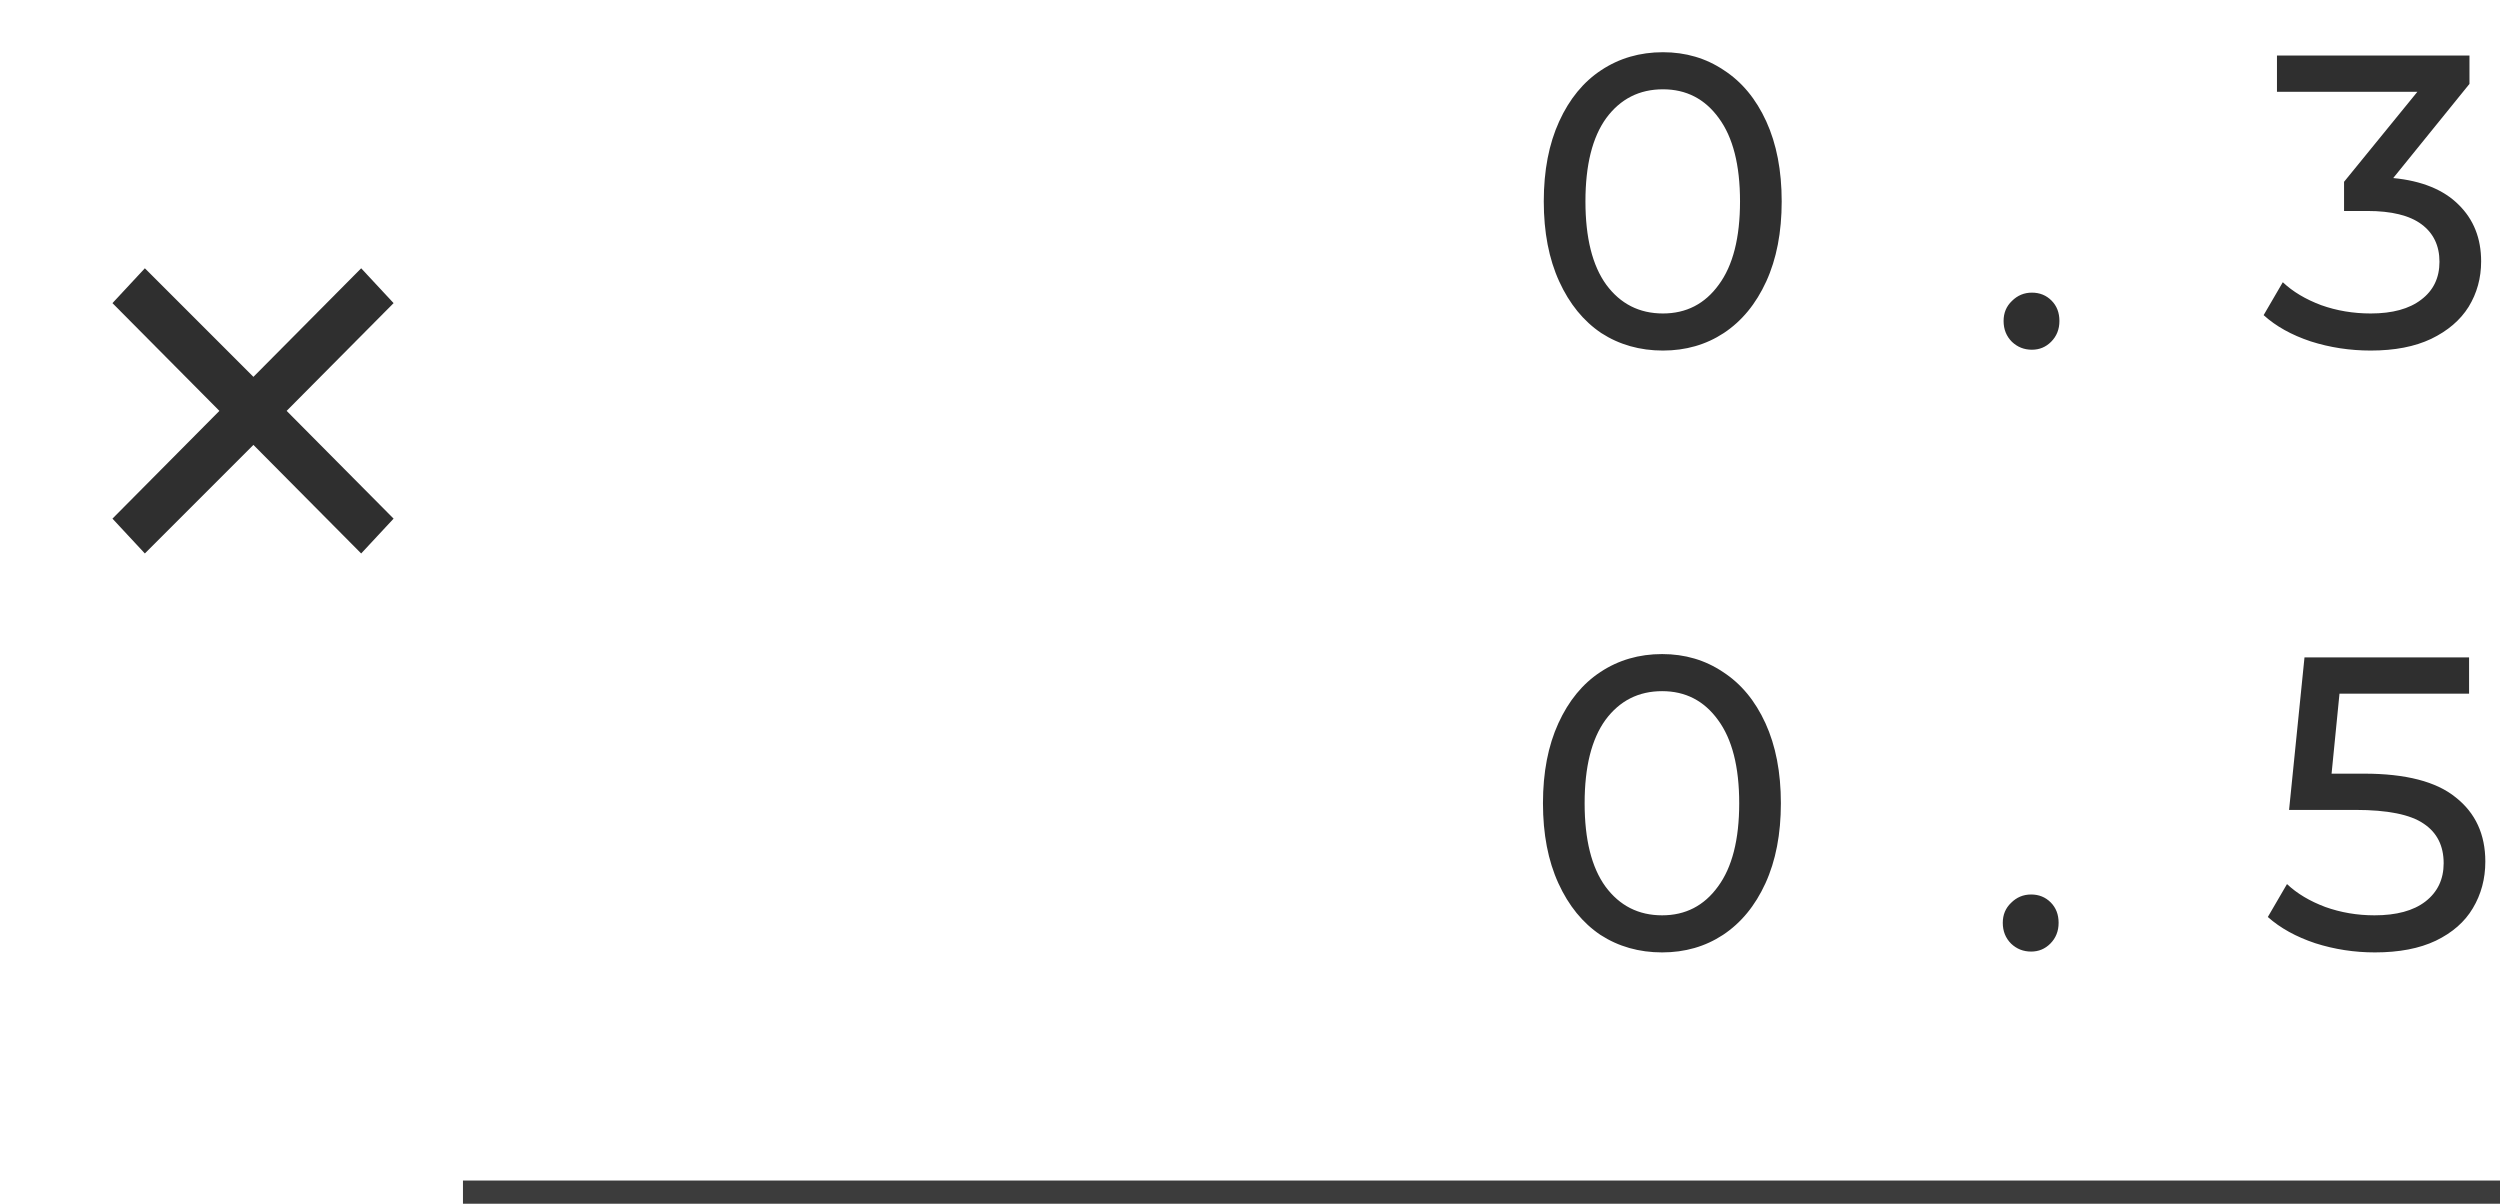<svg width="108" height="52" viewBox="0 0 108 52" fill="none" xmlns="http://www.w3.org/2000/svg">
<path d="M71.839 15.144C70.843 15.144 69.955 14.892 69.175 14.388C68.407 13.872 67.801 13.128 67.357 12.156C66.913 11.184 66.691 10.032 66.691 8.7C66.691 7.368 66.913 6.216 67.357 5.244C67.801 4.272 68.407 3.534 69.175 3.03C69.955 2.514 70.843 2.256 71.839 2.256C72.823 2.256 73.699 2.514 74.467 3.03C75.247 3.534 75.859 4.272 76.303 5.244C76.747 6.216 76.969 7.368 76.969 8.7C76.969 10.032 76.747 11.184 76.303 12.156C75.859 13.128 75.247 13.872 74.467 14.388C73.699 14.892 72.823 15.144 71.839 15.144ZM71.839 13.542C72.847 13.542 73.651 13.128 74.251 12.3C74.863 11.472 75.169 10.272 75.169 8.7C75.169 7.128 74.863 5.928 74.251 5.1C73.651 4.272 72.847 3.858 71.839 3.858C70.819 3.858 70.003 4.272 69.391 5.1C68.791 5.928 68.491 7.128 68.491 8.7C68.491 10.272 68.791 11.472 69.391 12.3C70.003 13.128 70.819 13.542 71.839 13.542ZM87.779 15.108C87.443 15.108 87.155 14.994 86.915 14.766C86.675 14.526 86.555 14.226 86.555 13.866C86.555 13.518 86.675 13.23 86.915 13.002C87.155 12.762 87.443 12.642 87.779 12.642C88.115 12.642 88.397 12.756 88.625 12.984C88.853 13.212 88.967 13.506 88.967 13.866C88.967 14.226 88.847 14.526 88.607 14.766C88.379 14.994 88.103 15.108 87.779 15.108ZM103.387 7.692C104.623 7.812 105.565 8.196 106.213 8.844C106.861 9.48 107.185 10.296 107.185 11.292C107.185 12.012 107.005 12.666 106.645 13.254C106.285 13.83 105.745 14.292 105.025 14.64C104.317 14.976 103.447 15.144 102.415 15.144C101.515 15.144 100.651 15.012 99.823 14.748C98.995 14.472 98.317 14.094 97.789 13.614L98.617 12.192C99.049 12.6 99.601 12.93 100.273 13.182C100.945 13.422 101.659 13.542 102.415 13.542C103.351 13.542 104.077 13.344 104.593 12.948C105.121 12.552 105.385 12.006 105.385 11.31C105.385 10.614 105.127 10.074 104.611 9.69C104.095 9.306 103.315 9.114 102.271 9.114H101.263V7.854L104.431 3.966H98.365V2.4H106.681V3.624L103.387 7.692ZM71.804 41.144C70.808 41.144 69.92 40.892 69.14 40.388C68.372 39.872 67.766 39.128 67.322 38.156C66.878 37.184 66.656 36.032 66.656 34.7C66.656 33.368 66.878 32.216 67.322 31.244C67.766 30.272 68.372 29.534 69.14 29.03C69.92 28.514 70.808 28.256 71.804 28.256C72.788 28.256 73.664 28.514 74.432 29.03C75.212 29.534 75.824 30.272 76.268 31.244C76.712 32.216 76.934 33.368 76.934 34.7C76.934 36.032 76.712 37.184 76.268 38.156C75.824 39.128 75.212 39.872 74.432 40.388C73.664 40.892 72.788 41.144 71.804 41.144ZM71.804 39.542C72.812 39.542 73.616 39.128 74.216 38.3C74.828 37.472 75.134 36.272 75.134 34.7C75.134 33.128 74.828 31.928 74.216 31.1C73.616 30.272 72.812 29.858 71.804 29.858C70.784 29.858 69.968 30.272 69.356 31.1C68.756 31.928 68.456 33.128 68.456 34.7C68.456 36.272 68.756 37.472 69.356 38.3C69.968 39.128 70.784 39.542 71.804 39.542ZM87.744 41.108C87.408 41.108 87.12 40.994 86.88 40.766C86.64 40.526 86.52 40.226 86.52 39.866C86.52 39.518 86.64 39.23 86.88 39.002C87.12 38.762 87.408 38.642 87.744 38.642C88.08 38.642 88.362 38.756 88.59 38.984C88.818 39.212 88.932 39.506 88.932 39.866C88.932 40.226 88.812 40.526 88.572 40.766C88.344 40.994 88.068 41.108 87.744 41.108ZM102.128 33.422C103.928 33.422 105.248 33.764 106.088 34.448C106.94 35.12 107.366 36.044 107.366 37.22C107.366 37.964 107.186 38.636 106.826 39.236C106.478 39.824 105.944 40.292 105.224 40.64C104.516 40.976 103.64 41.144 102.596 41.144C101.708 41.144 100.85 41.012 100.022 40.748C99.194 40.472 98.51 40.094 97.97 39.614L98.798 38.192C99.23 38.6 99.782 38.93 100.454 39.182C101.126 39.422 101.834 39.542 102.578 39.542C103.526 39.542 104.258 39.344 104.774 38.948C105.302 38.54 105.566 37.988 105.566 37.292C105.566 36.536 105.278 35.966 104.702 35.582C104.126 35.186 103.142 34.988 101.75 34.988H98.888L99.554 28.4H106.664V29.966H101.066L100.724 33.422H102.128Z" fill="#2F2F2F"/>
<path d="M12.383 17.75L17.003 22.405L15.603 23.91L10.948 19.22L6.258 23.91L4.858 22.405L9.478 17.75L4.858 13.095L6.258 11.59L10.948 16.28L15.603 11.59L17.003 13.095L12.383 17.75Z" fill="#2F2F2F"/>
<line x1="20" y1="51.5" x2="108" y2="51.5" stroke="#3C3C3C"/>
</svg>
